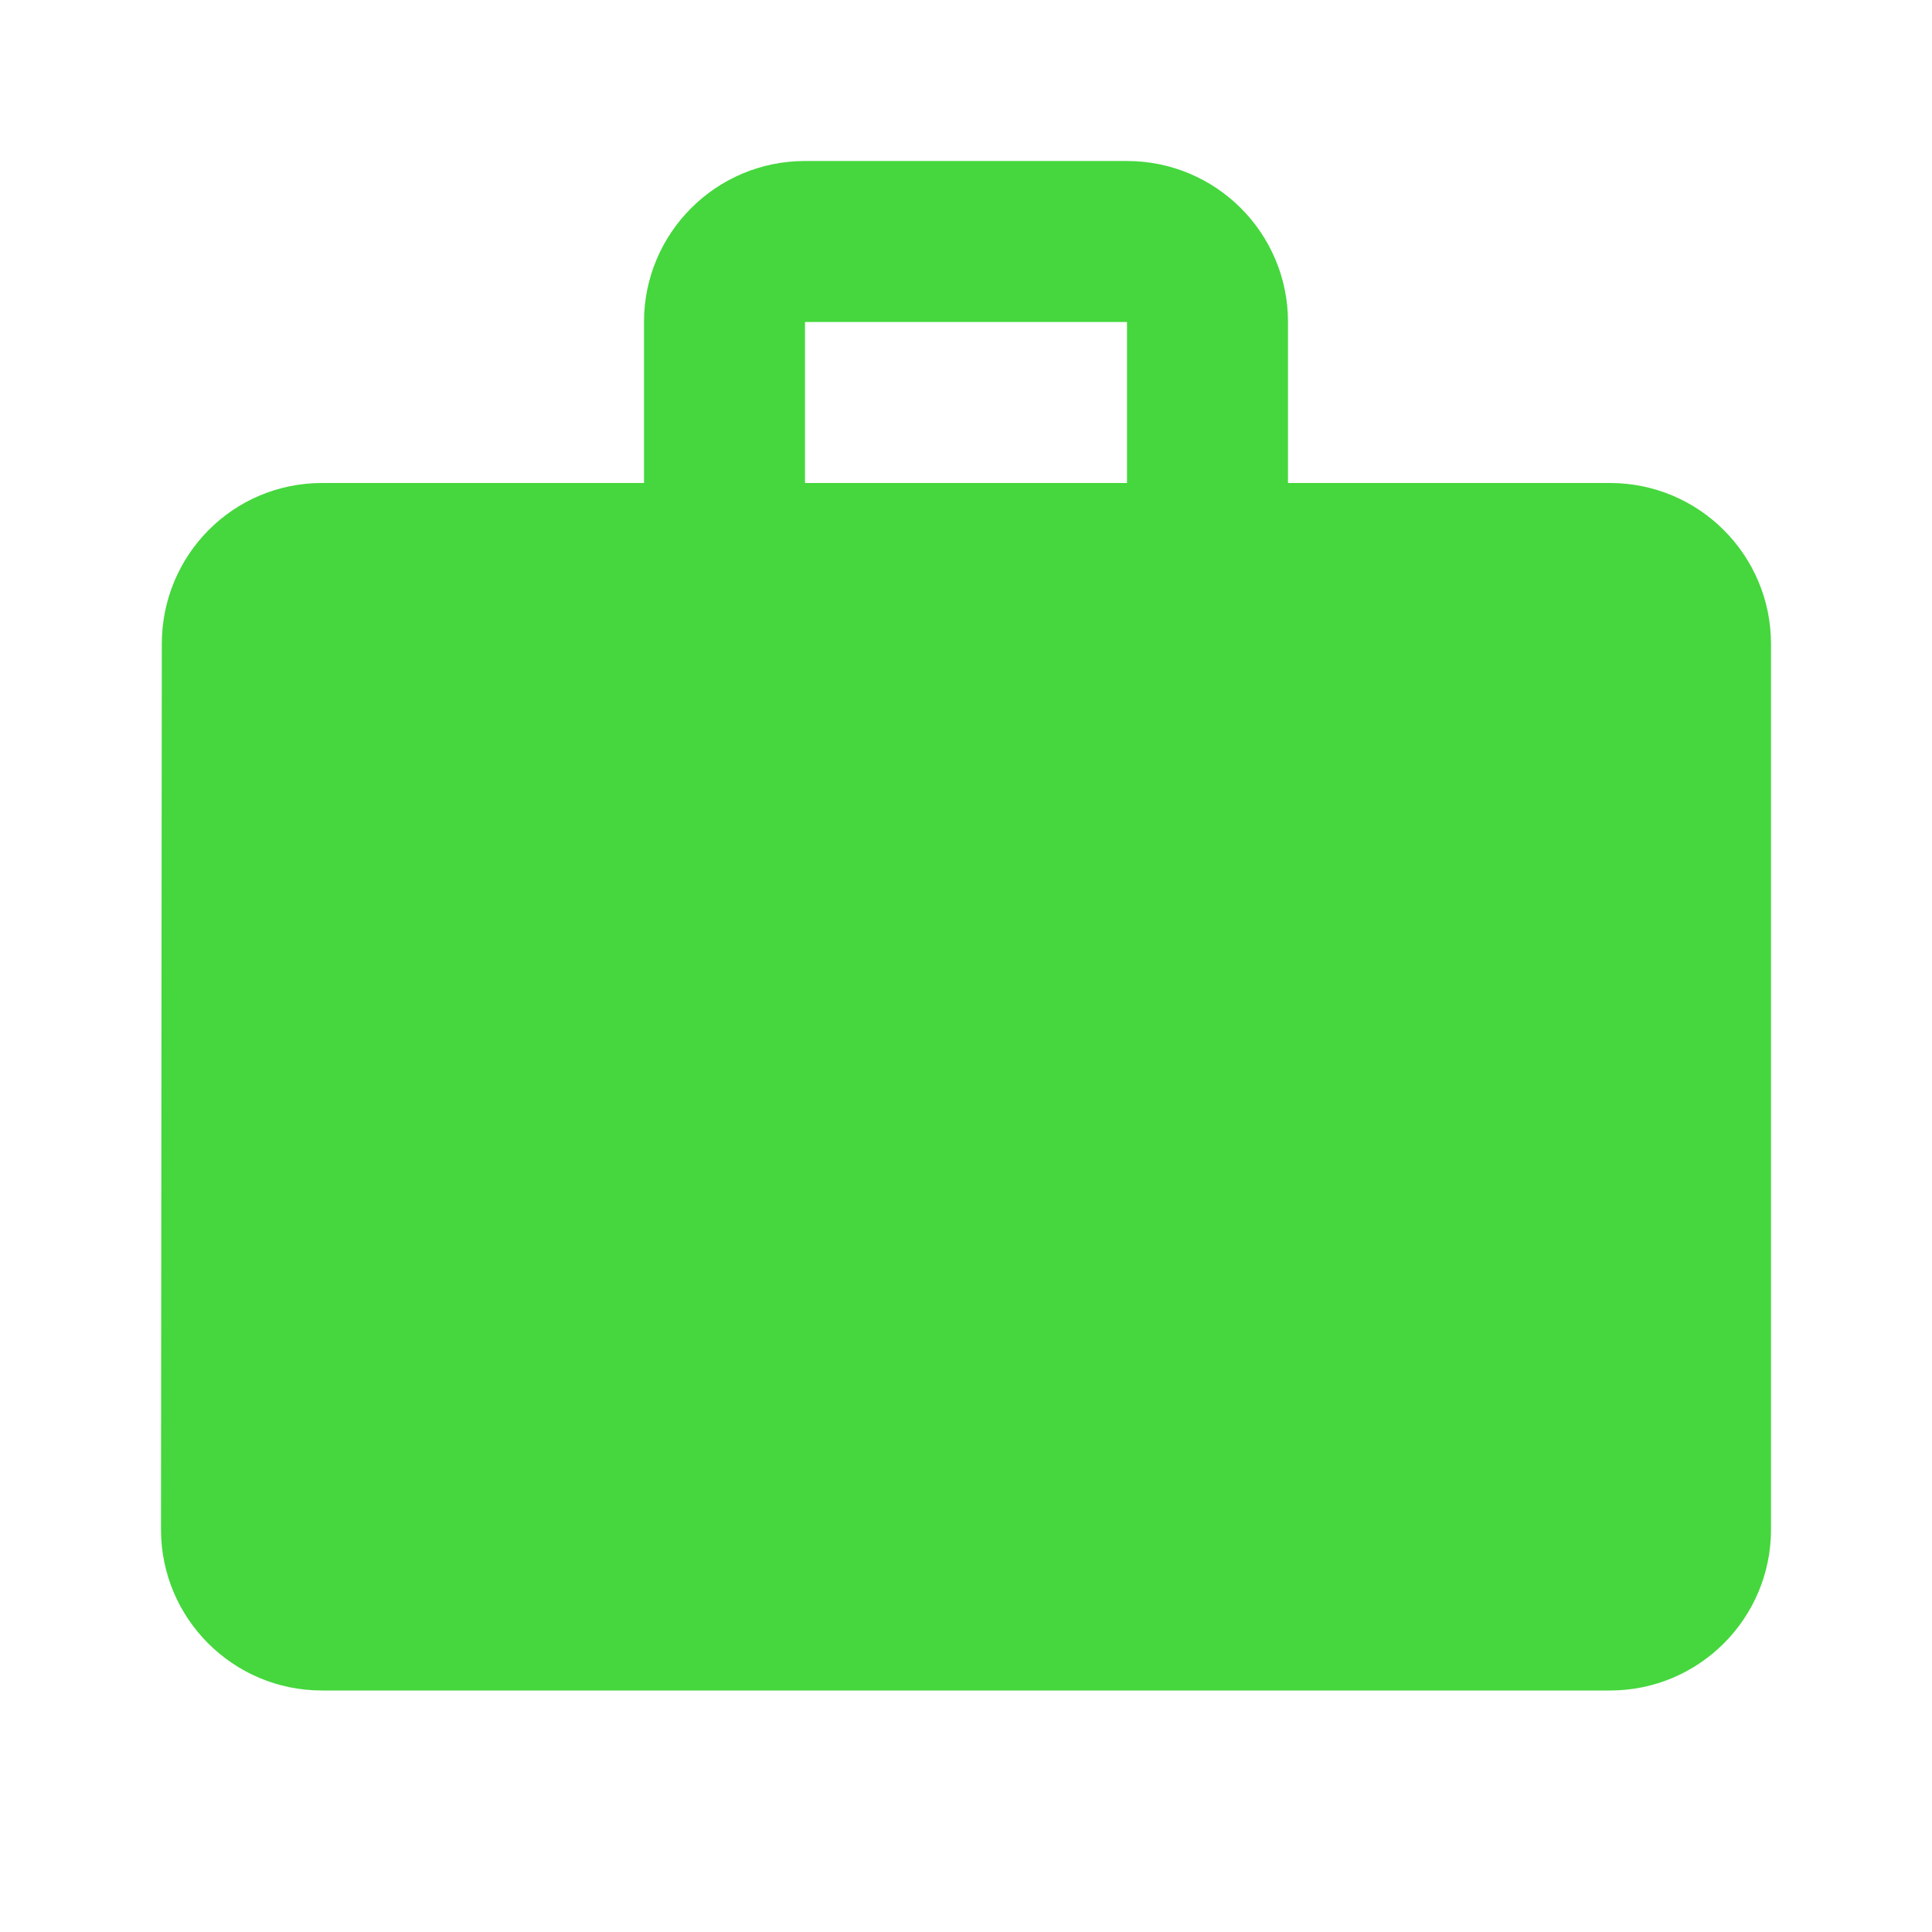 <svg viewBox="0 0 48 48" xmlns="http://www.w3.org/2000/svg"><path d="M48 0v48H0V0h48m1-1H-1v50h50V-1z" fill="#000000" class="fill-db4437"></path><path d="M40 12h-8V8c0-2.21-1.79-4-4-4h-8c-2.21 0-4 1.79-4 4v4H8c-2.21 0-3.98 1.79-3.98 4L4 38c0 2.21 1.79 4 4 4h32c2.21 0 4-1.79 4-4V16c0-2.21-1.79-4-4-4zm-12 0h-8V8h8v4z" fill="#45d73d" class="fill-000000"></path></svg>